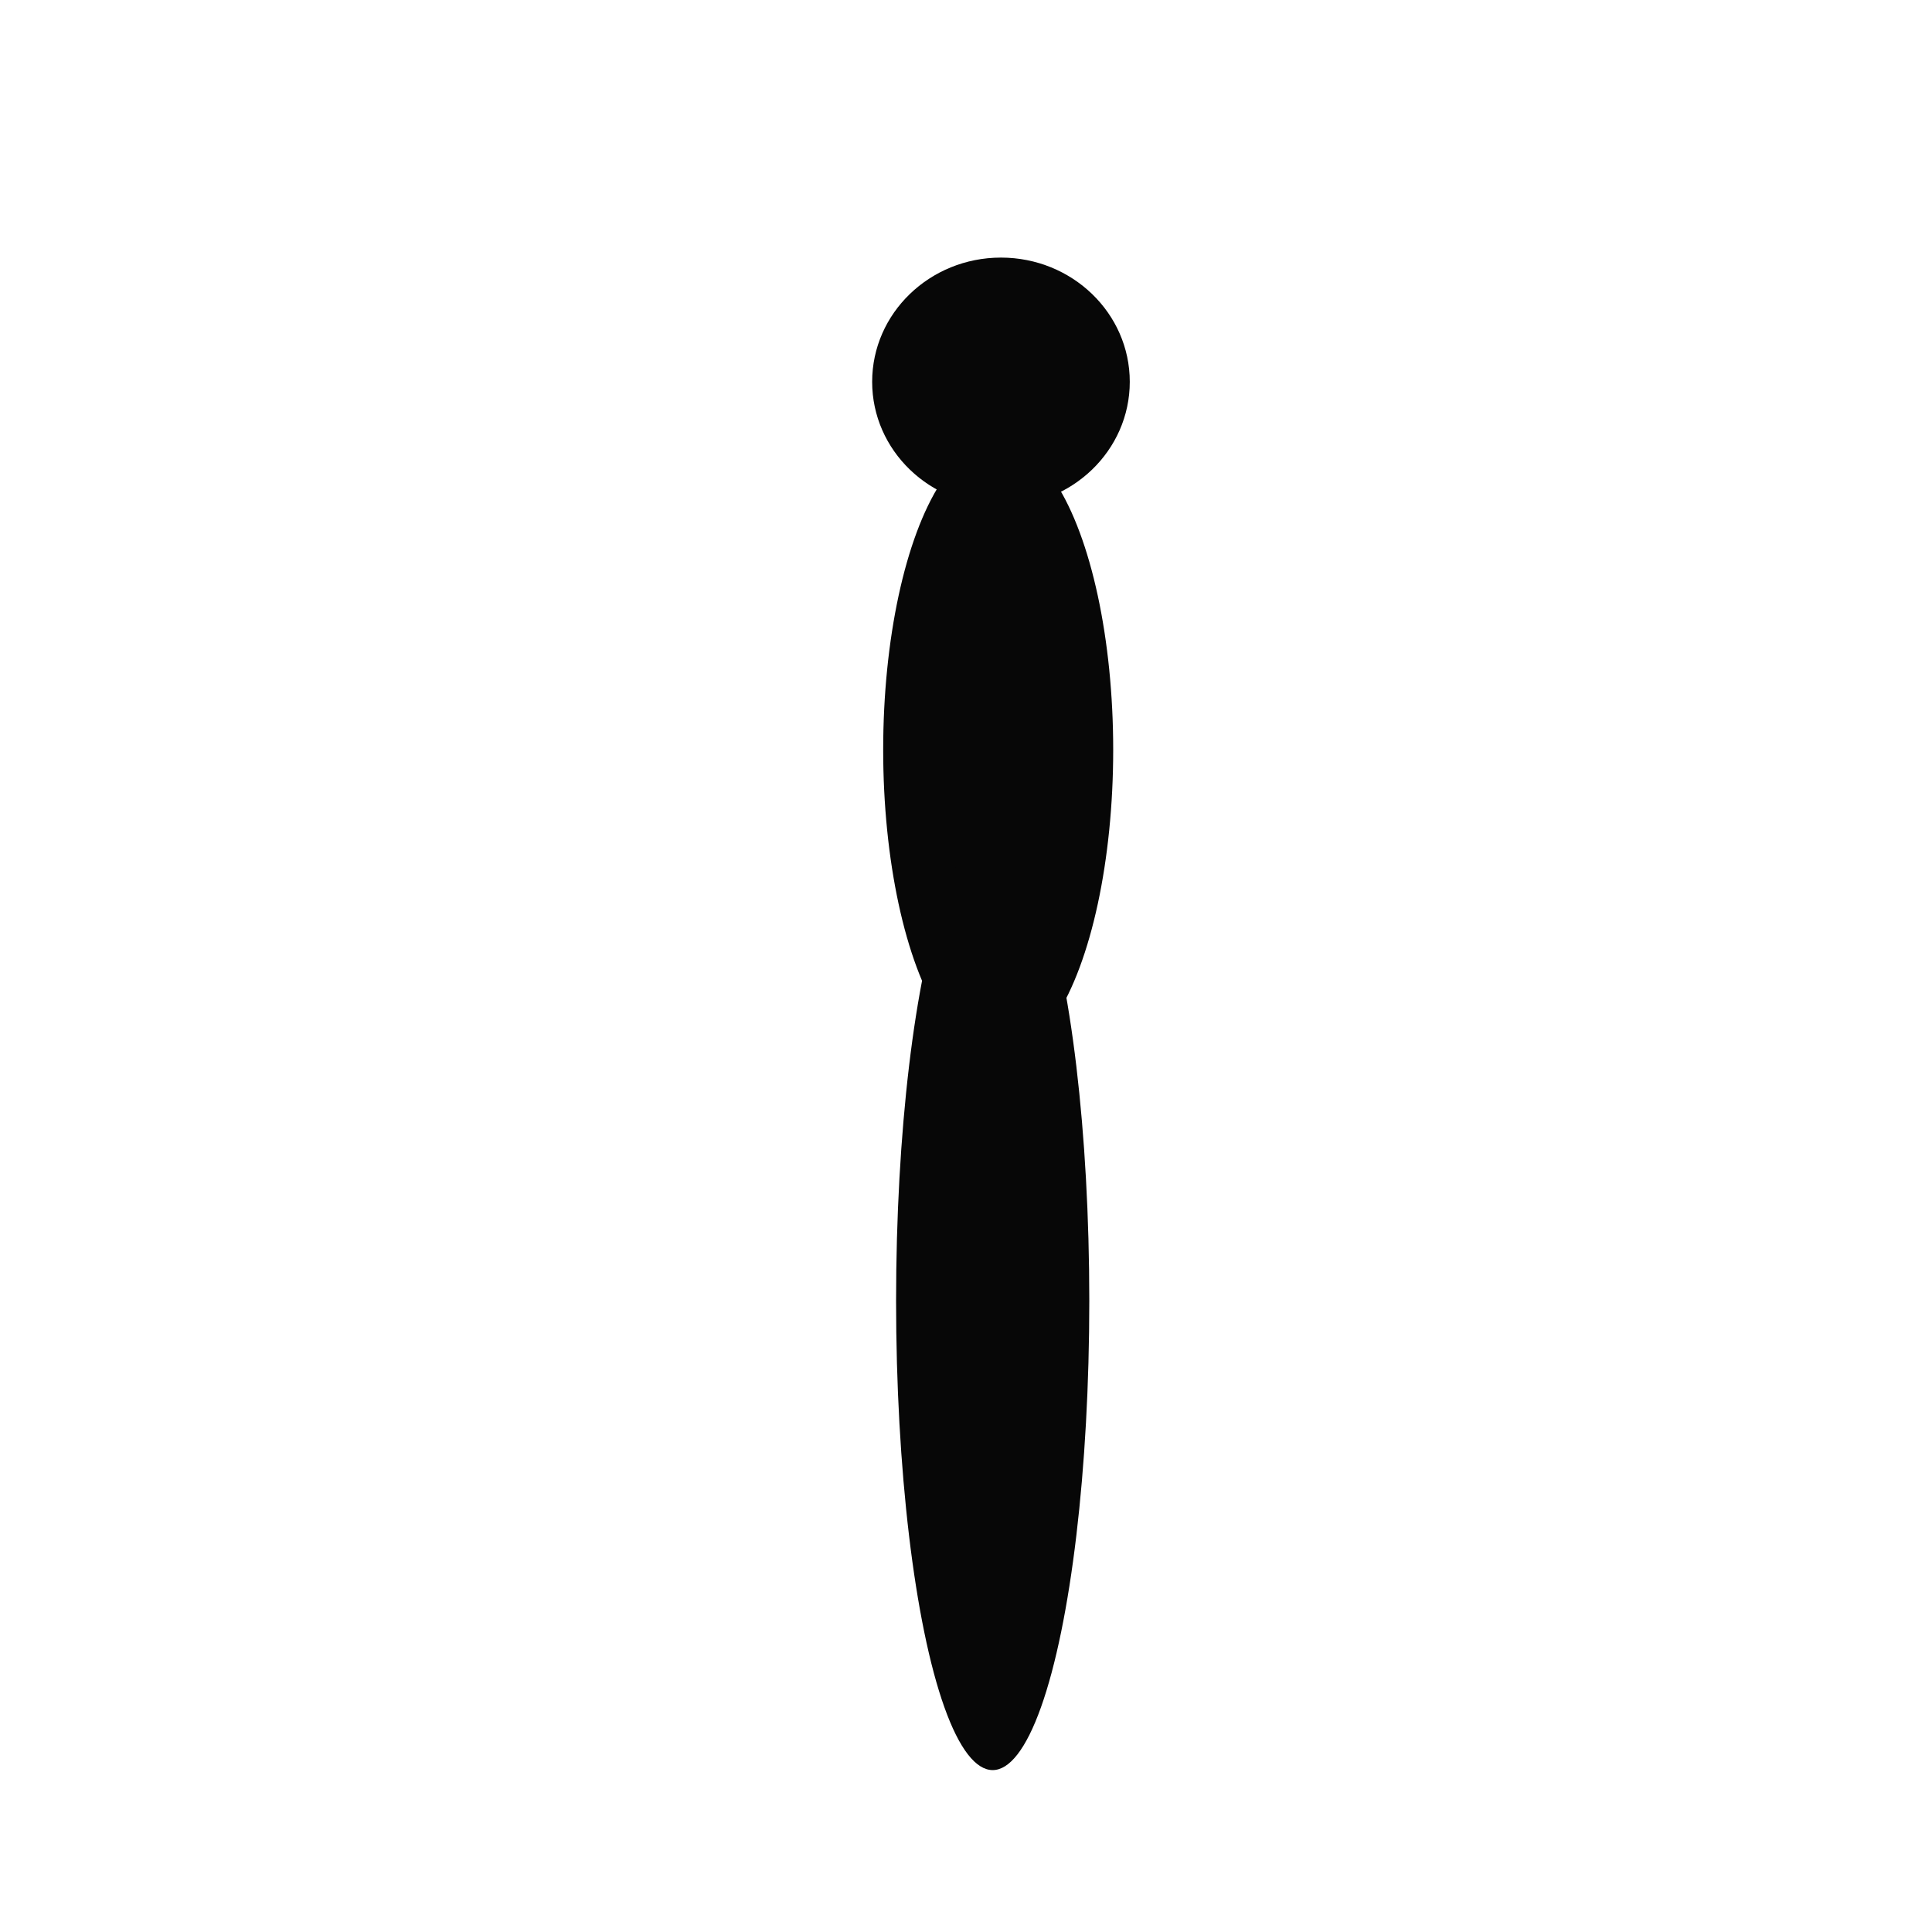 <?xml version="1.0" encoding="UTF-8" standalone="no"?>
<svg
   xmlns:dc="http://purl.org/dc/elements/1.1/"
   xmlns:cc="http://creativecommons.org/ns#"
   xmlns:rdf="http://www.w3.org/1999/02/22-rdf-syntax-ns#"
   xmlns:svg="http://www.w3.org/2000/svg"
   xmlns="http://www.w3.org/2000/svg"
   xmlns:sodipodi="http://sodipodi.sourceforge.net/DTD/sodipodi-0.dtd"
   xmlns:inkscape="http://www.inkscape.org/namespaces/inkscape"
   width="300"
   height="300"
   viewBox="0 0 79.375 79.375"
   version="1.1"
   id="svg980"
   inkscape:version="1.0.1 (3bc2e813f5, 2020-09-07)"
   sodipodi:docname="butterB.svg">
  <defs
     id="defs974" />
  <sodipodi:namedview
     id="base"
     pagecolor="#ffffff"
     bordercolor="#666666"
     borderopacity="1.0"
     inkscape:pageopacity="0.0"
     inkscape:pageshadow="2"
     inkscape:zoom="0.7"
     inkscape:cx="314.74083"
     inkscape:cy="495.98279"
     inkscape:document-units="mm"
     inkscape:current-layer="layer1"
     inkscape:document-rotation="0"
     showgrid="false"
     units="px"
     inkscape:window-width="1431"
     inkscape:window-height="1030"
     inkscape:window-x="0"
     inkscape:window-y="56"
     inkscape:window-maximized="0" />
  <g
     inkscape:label="Layer 1"
     inkscape:groupmode="layer"
     id="layer1">
    <ellipse
       style="fill:#070707;stroke-width:3.647"
       id="path1543"
       cx="41.124"
       cy="15.686"
       rx="5.292"
       ry="5.103" />
    <ellipse
       style="fill:#070707;stroke-width:3.423"
       id="path1545"
       cx="41.01"
       cy="30.805"
       rx="4.725"
       ry="12.662" />
    <ellipse
       style="fill:#070707;stroke-width:2.774"
       id="path1547"
       cx="40.784"
       cy="53.446"
       rx="3.969"
       ry="19.277" />
  </g>
</svg>
